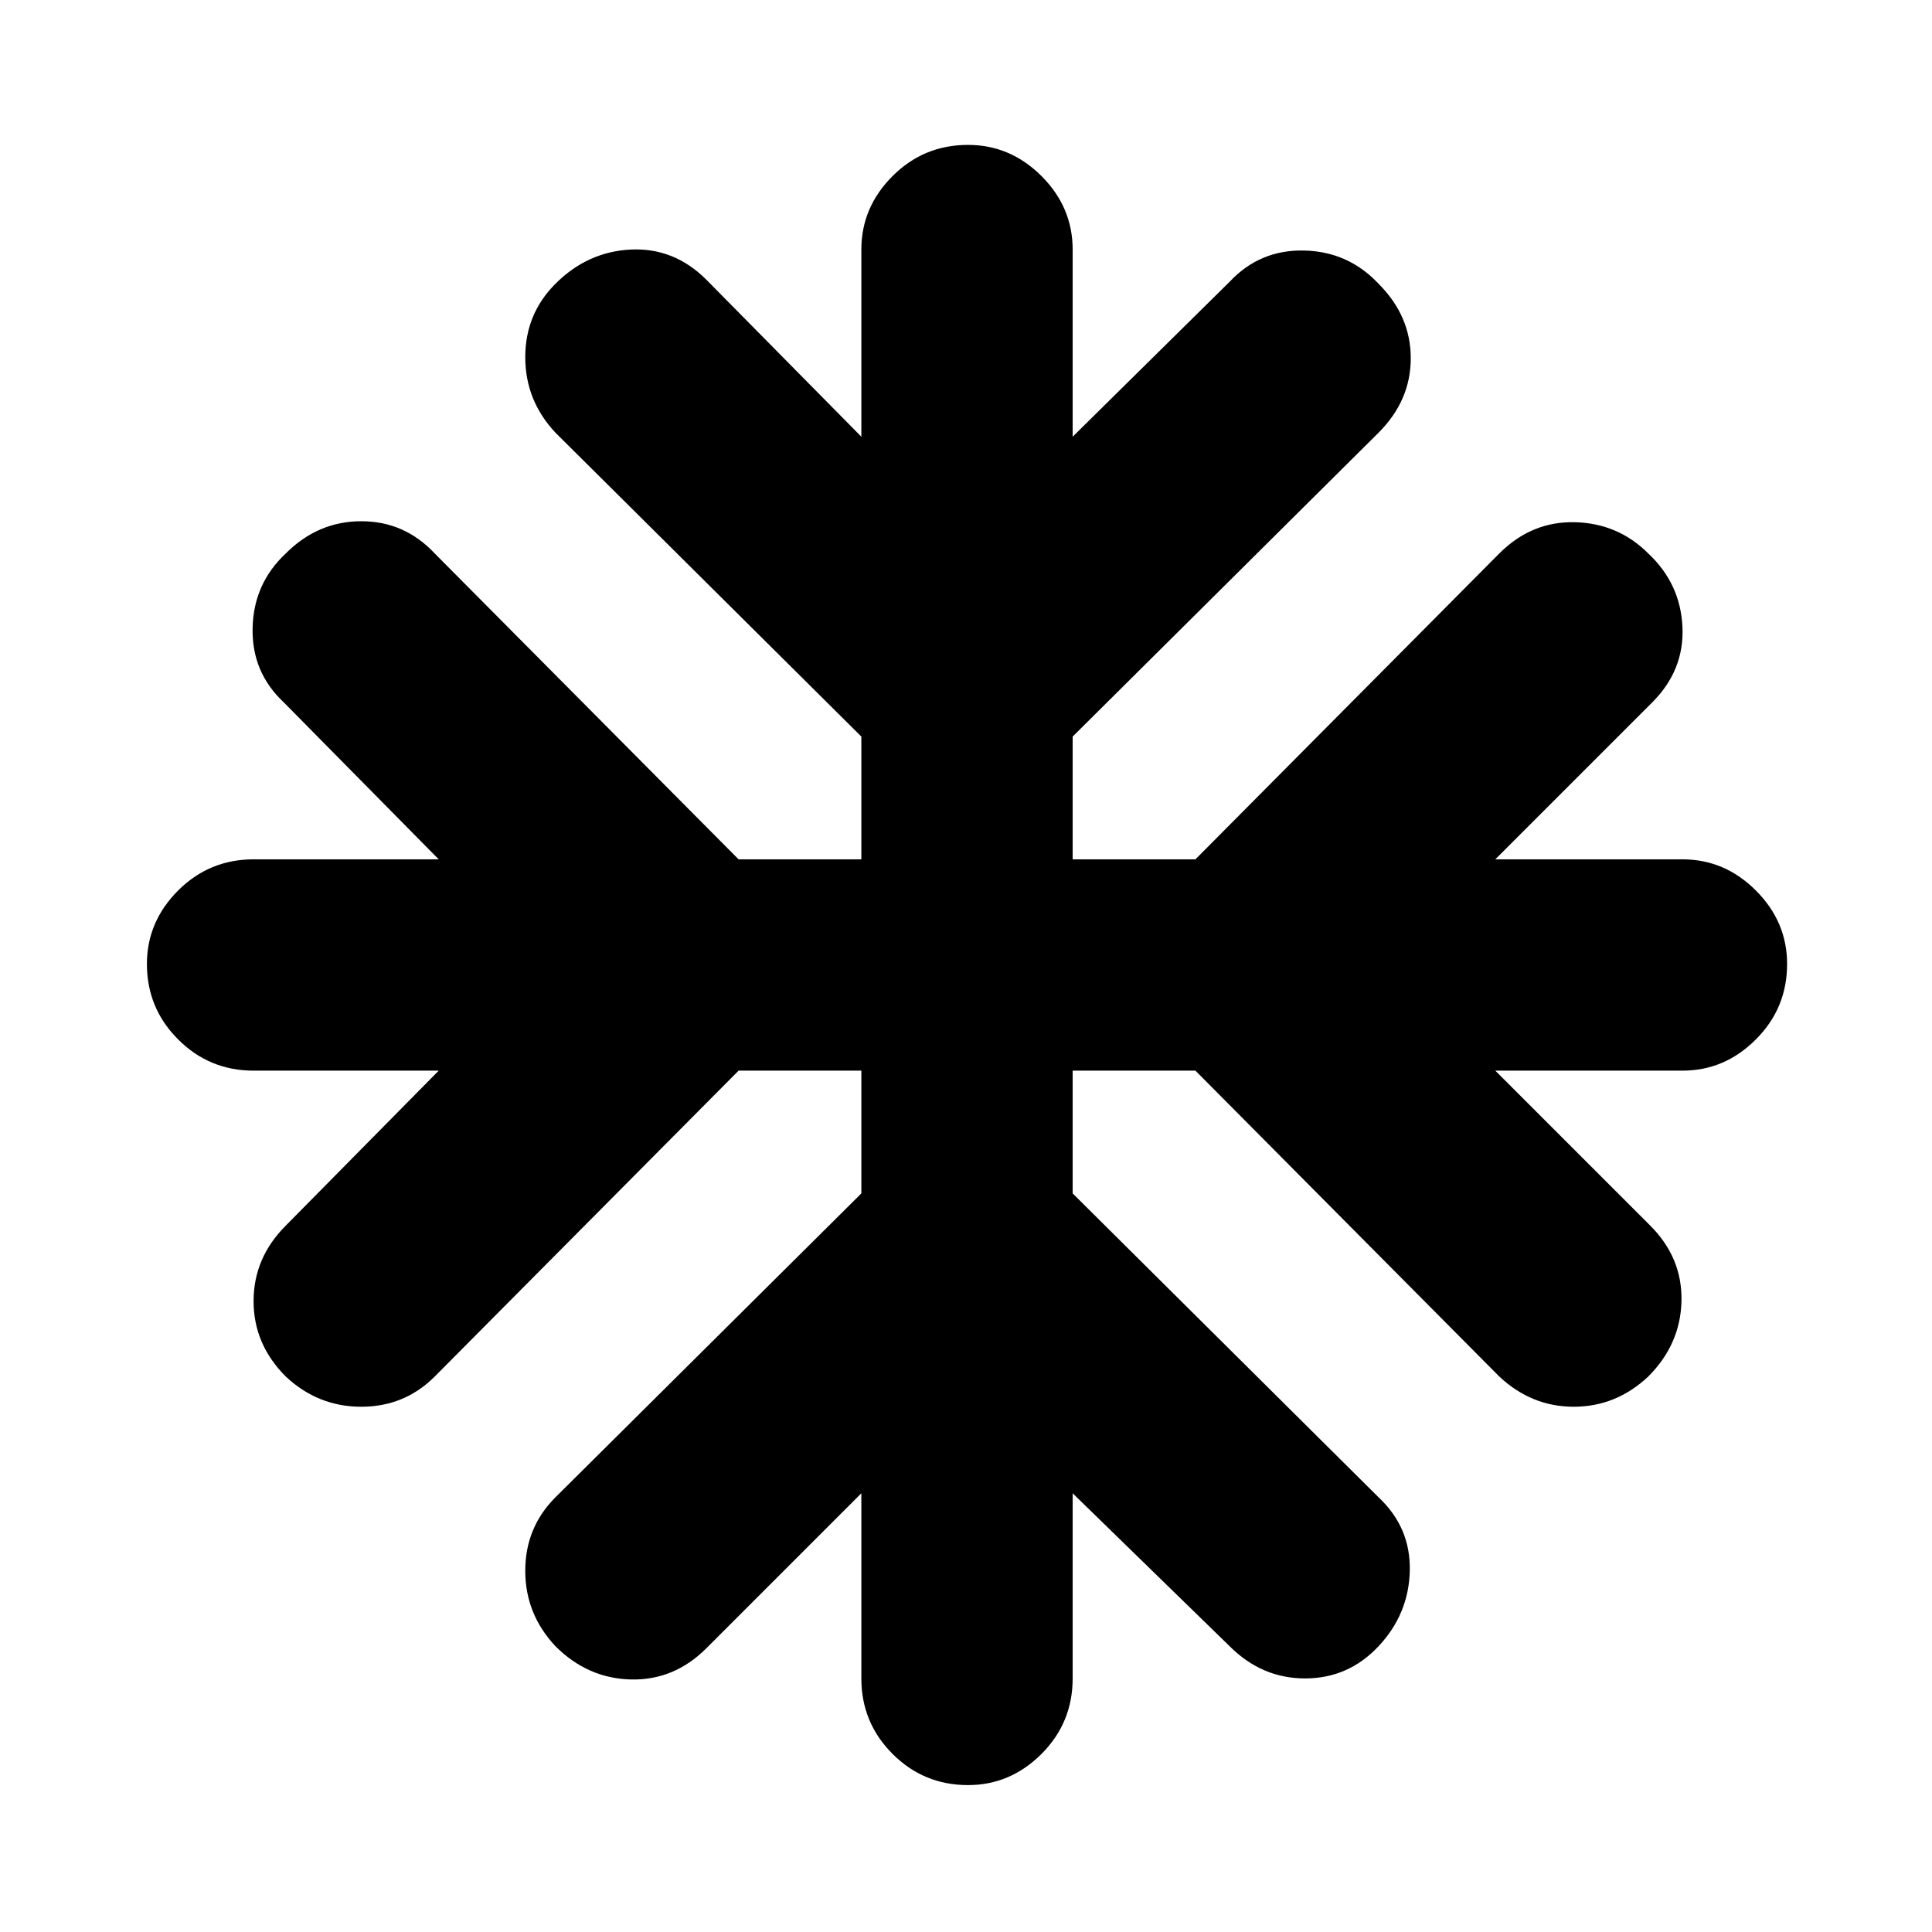 <svg xmlns="http://www.w3.org/2000/svg" height="24" width="24"><path d="M12.025 22.175Q11.475 22.175 11.088 21.788Q10.7 21.4 10.7 20.85V18.55L8.775 20.475Q8.375 20.875 7.838 20.863Q7.3 20.85 6.9 20.45Q6.525 20.05 6.525 19.513Q6.525 18.975 6.9 18.6L10.7 14.825V13.3H9.175L5.4 17.1Q5.025 17.475 4.488 17.475Q3.95 17.475 3.55 17.1Q3.15 16.7 3.15 16.163Q3.15 15.625 3.55 15.225L5.45 13.3H3.15Q2.6 13.3 2.213 12.912Q1.825 12.525 1.825 11.975Q1.825 11.45 2.213 11.062Q2.6 10.675 3.15 10.675H5.45L3.525 8.725Q3.125 8.35 3.138 7.8Q3.15 7.25 3.55 6.875Q3.95 6.475 4.488 6.475Q5.025 6.475 5.4 6.875L9.175 10.675H10.7V9.15L6.9 5.375Q6.525 4.975 6.525 4.437Q6.525 3.9 6.9 3.525Q7.3 3.125 7.838 3.1Q8.375 3.075 8.775 3.475L10.7 5.425V3.1Q10.7 2.575 11.088 2.187Q11.475 1.8 12.025 1.8Q12.55 1.8 12.938 2.187Q13.325 2.575 13.325 3.1V5.425L15.275 3.5Q15.65 3.1 16.2 3.112Q16.75 3.125 17.125 3.525Q17.525 3.925 17.525 4.45Q17.525 4.975 17.125 5.375L13.325 9.15V10.675H14.85L18.625 6.875Q19.025 6.475 19.562 6.487Q20.1 6.5 20.475 6.875Q20.875 7.25 20.9 7.787Q20.925 8.325 20.525 8.725L18.575 10.675H20.9Q21.425 10.675 21.812 11.062Q22.2 11.45 22.2 11.975Q22.2 12.525 21.812 12.912Q21.425 13.3 20.9 13.3H18.575L20.5 15.225Q20.9 15.625 20.888 16.163Q20.875 16.7 20.475 17.1Q20.075 17.475 19.55 17.475Q19.025 17.475 18.625 17.1L14.85 13.3H13.325V14.825L17.125 18.6Q17.525 18.975 17.513 19.513Q17.5 20.05 17.125 20.45Q16.75 20.85 16.212 20.85Q15.675 20.85 15.275 20.45L13.325 18.55V20.85Q13.325 21.4 12.938 21.788Q12.55 22.175 12.025 22.175Z"/></svg>